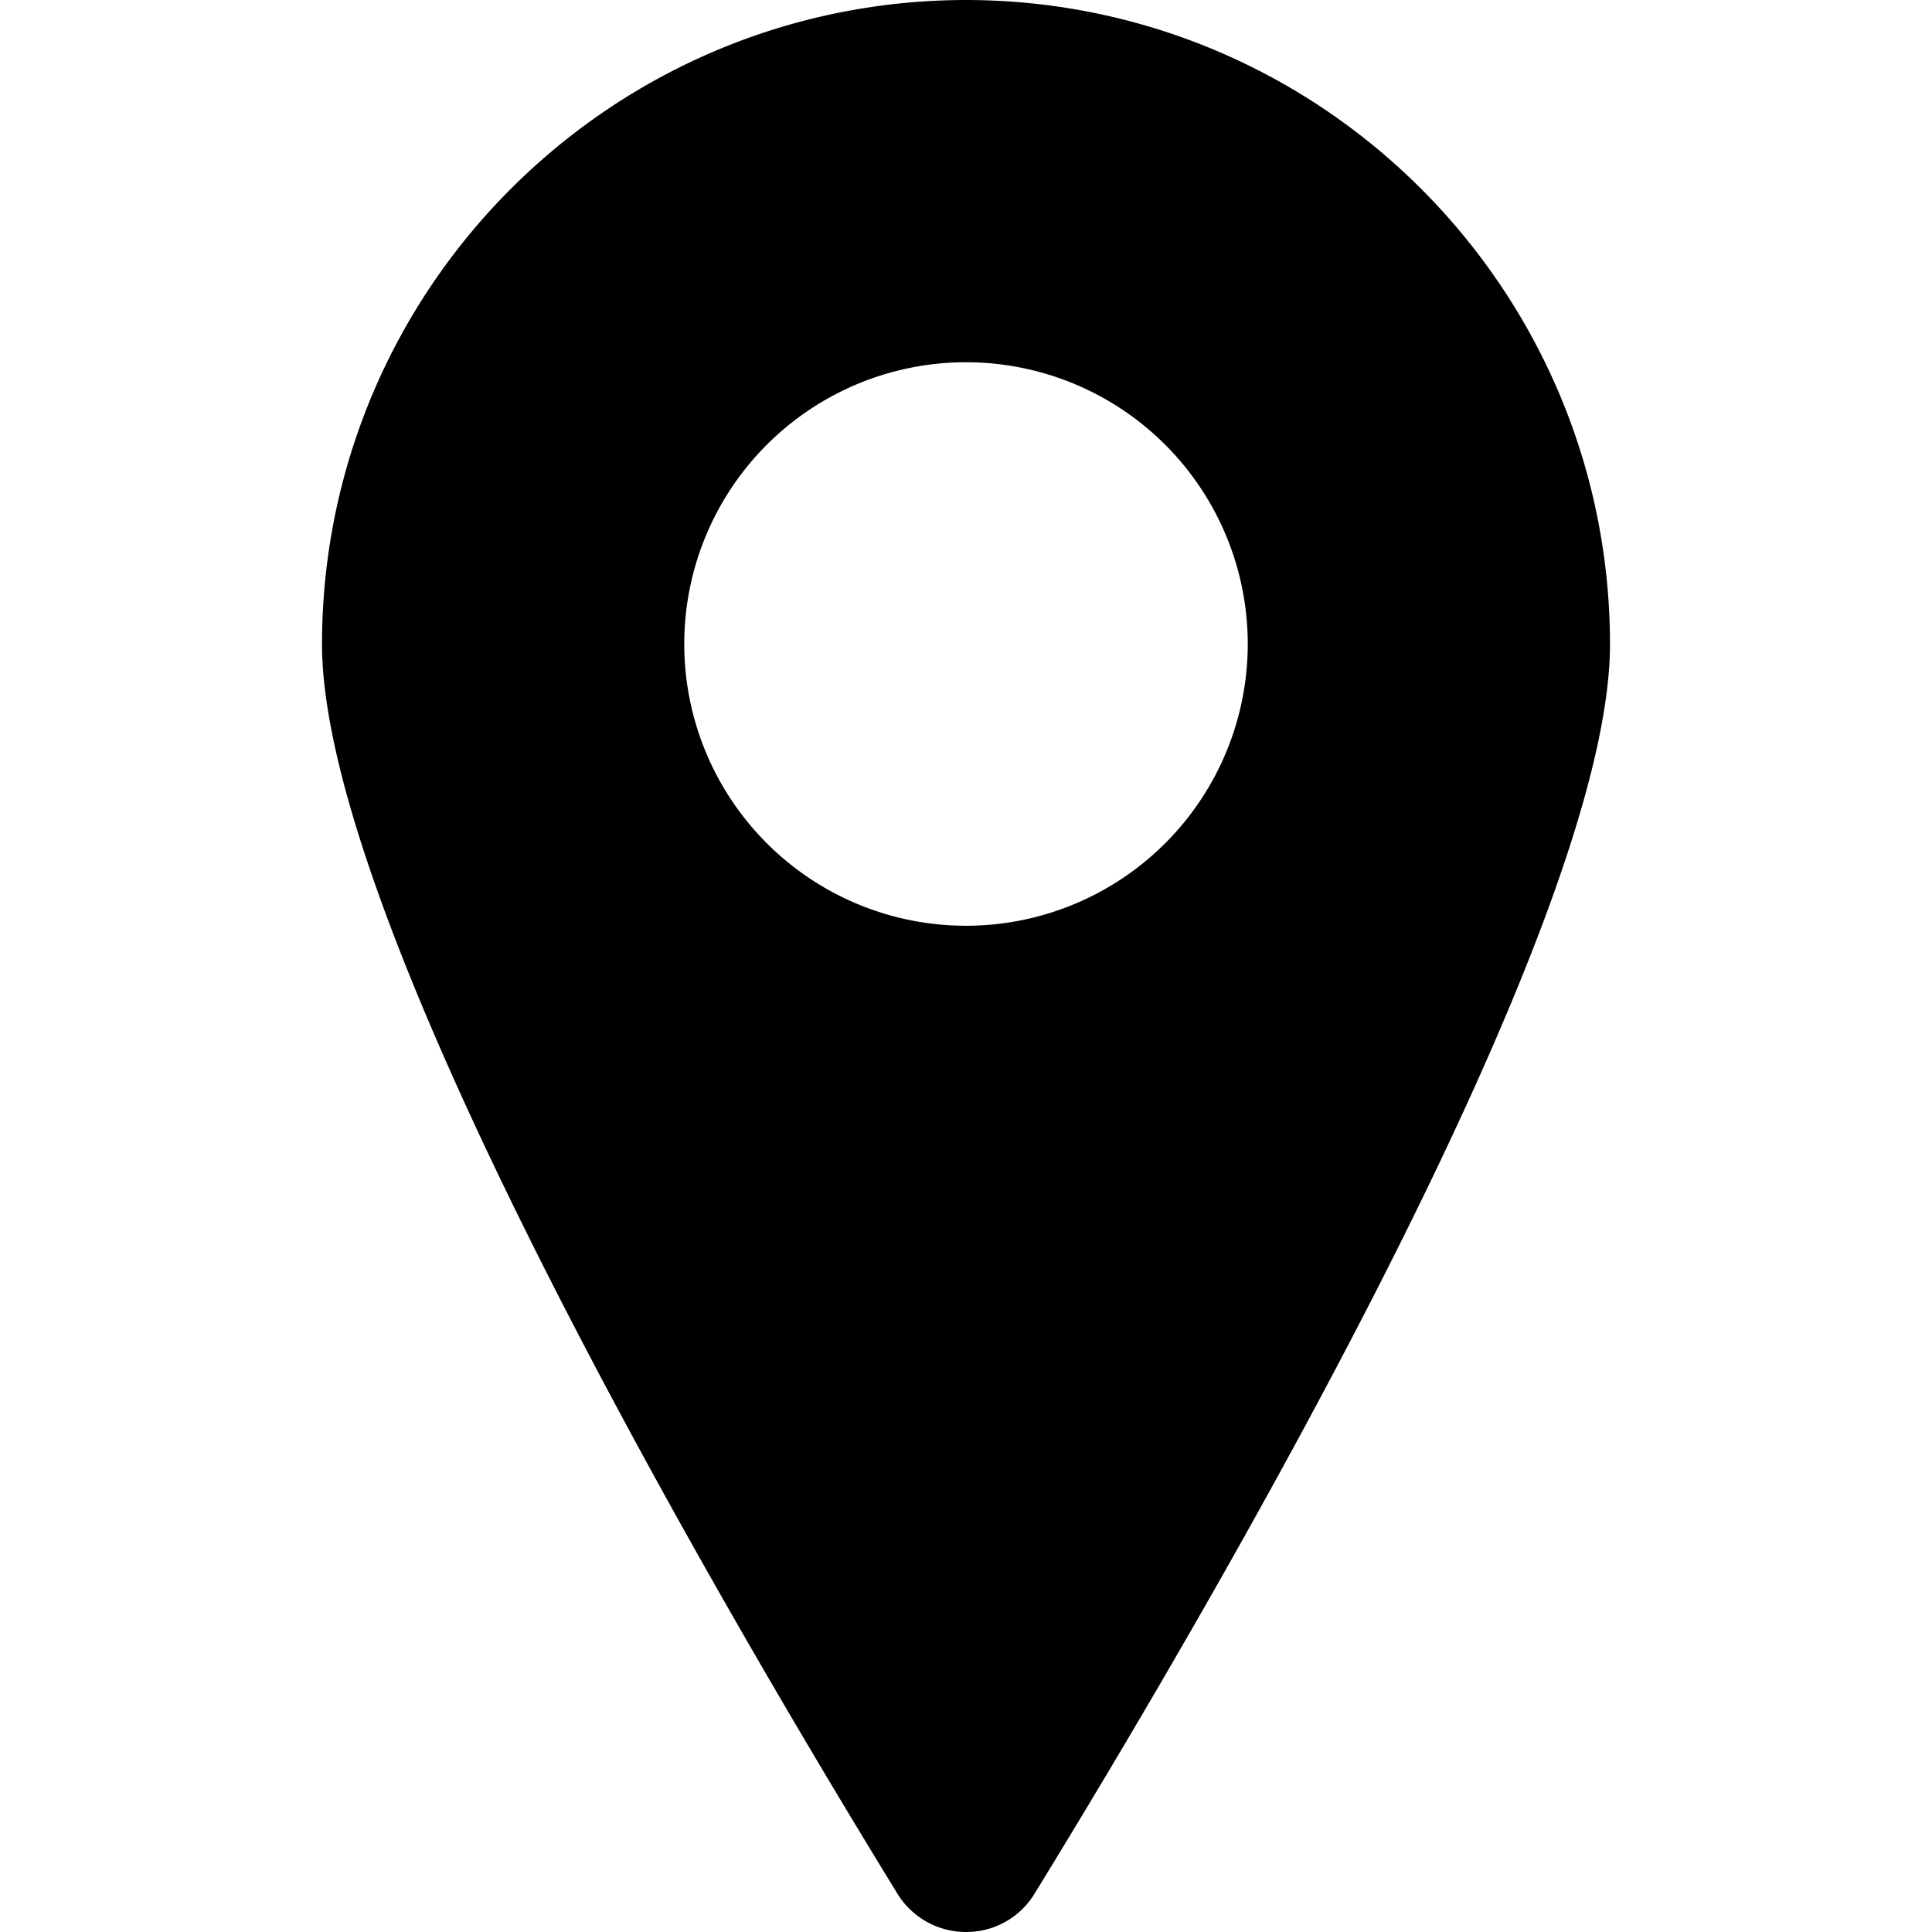 <svg viewBox="0 0 48 48" xmlns="http://www.w3.org/2000/svg"><path d="M24 0C15.168.01 8.01 7.168 8 16c0 7.02 10 24.05 14.296 31.048A2 2 0 0 0 24 48a1.98 1.98 0 0 0 1.704-.954C30 40.052 40 23.028 40 16 39.99 7.168 32.832.01 24 0zm0 23a7 7 0 1 1 0-14 7 7 0 0 1 0 14z"/></svg>